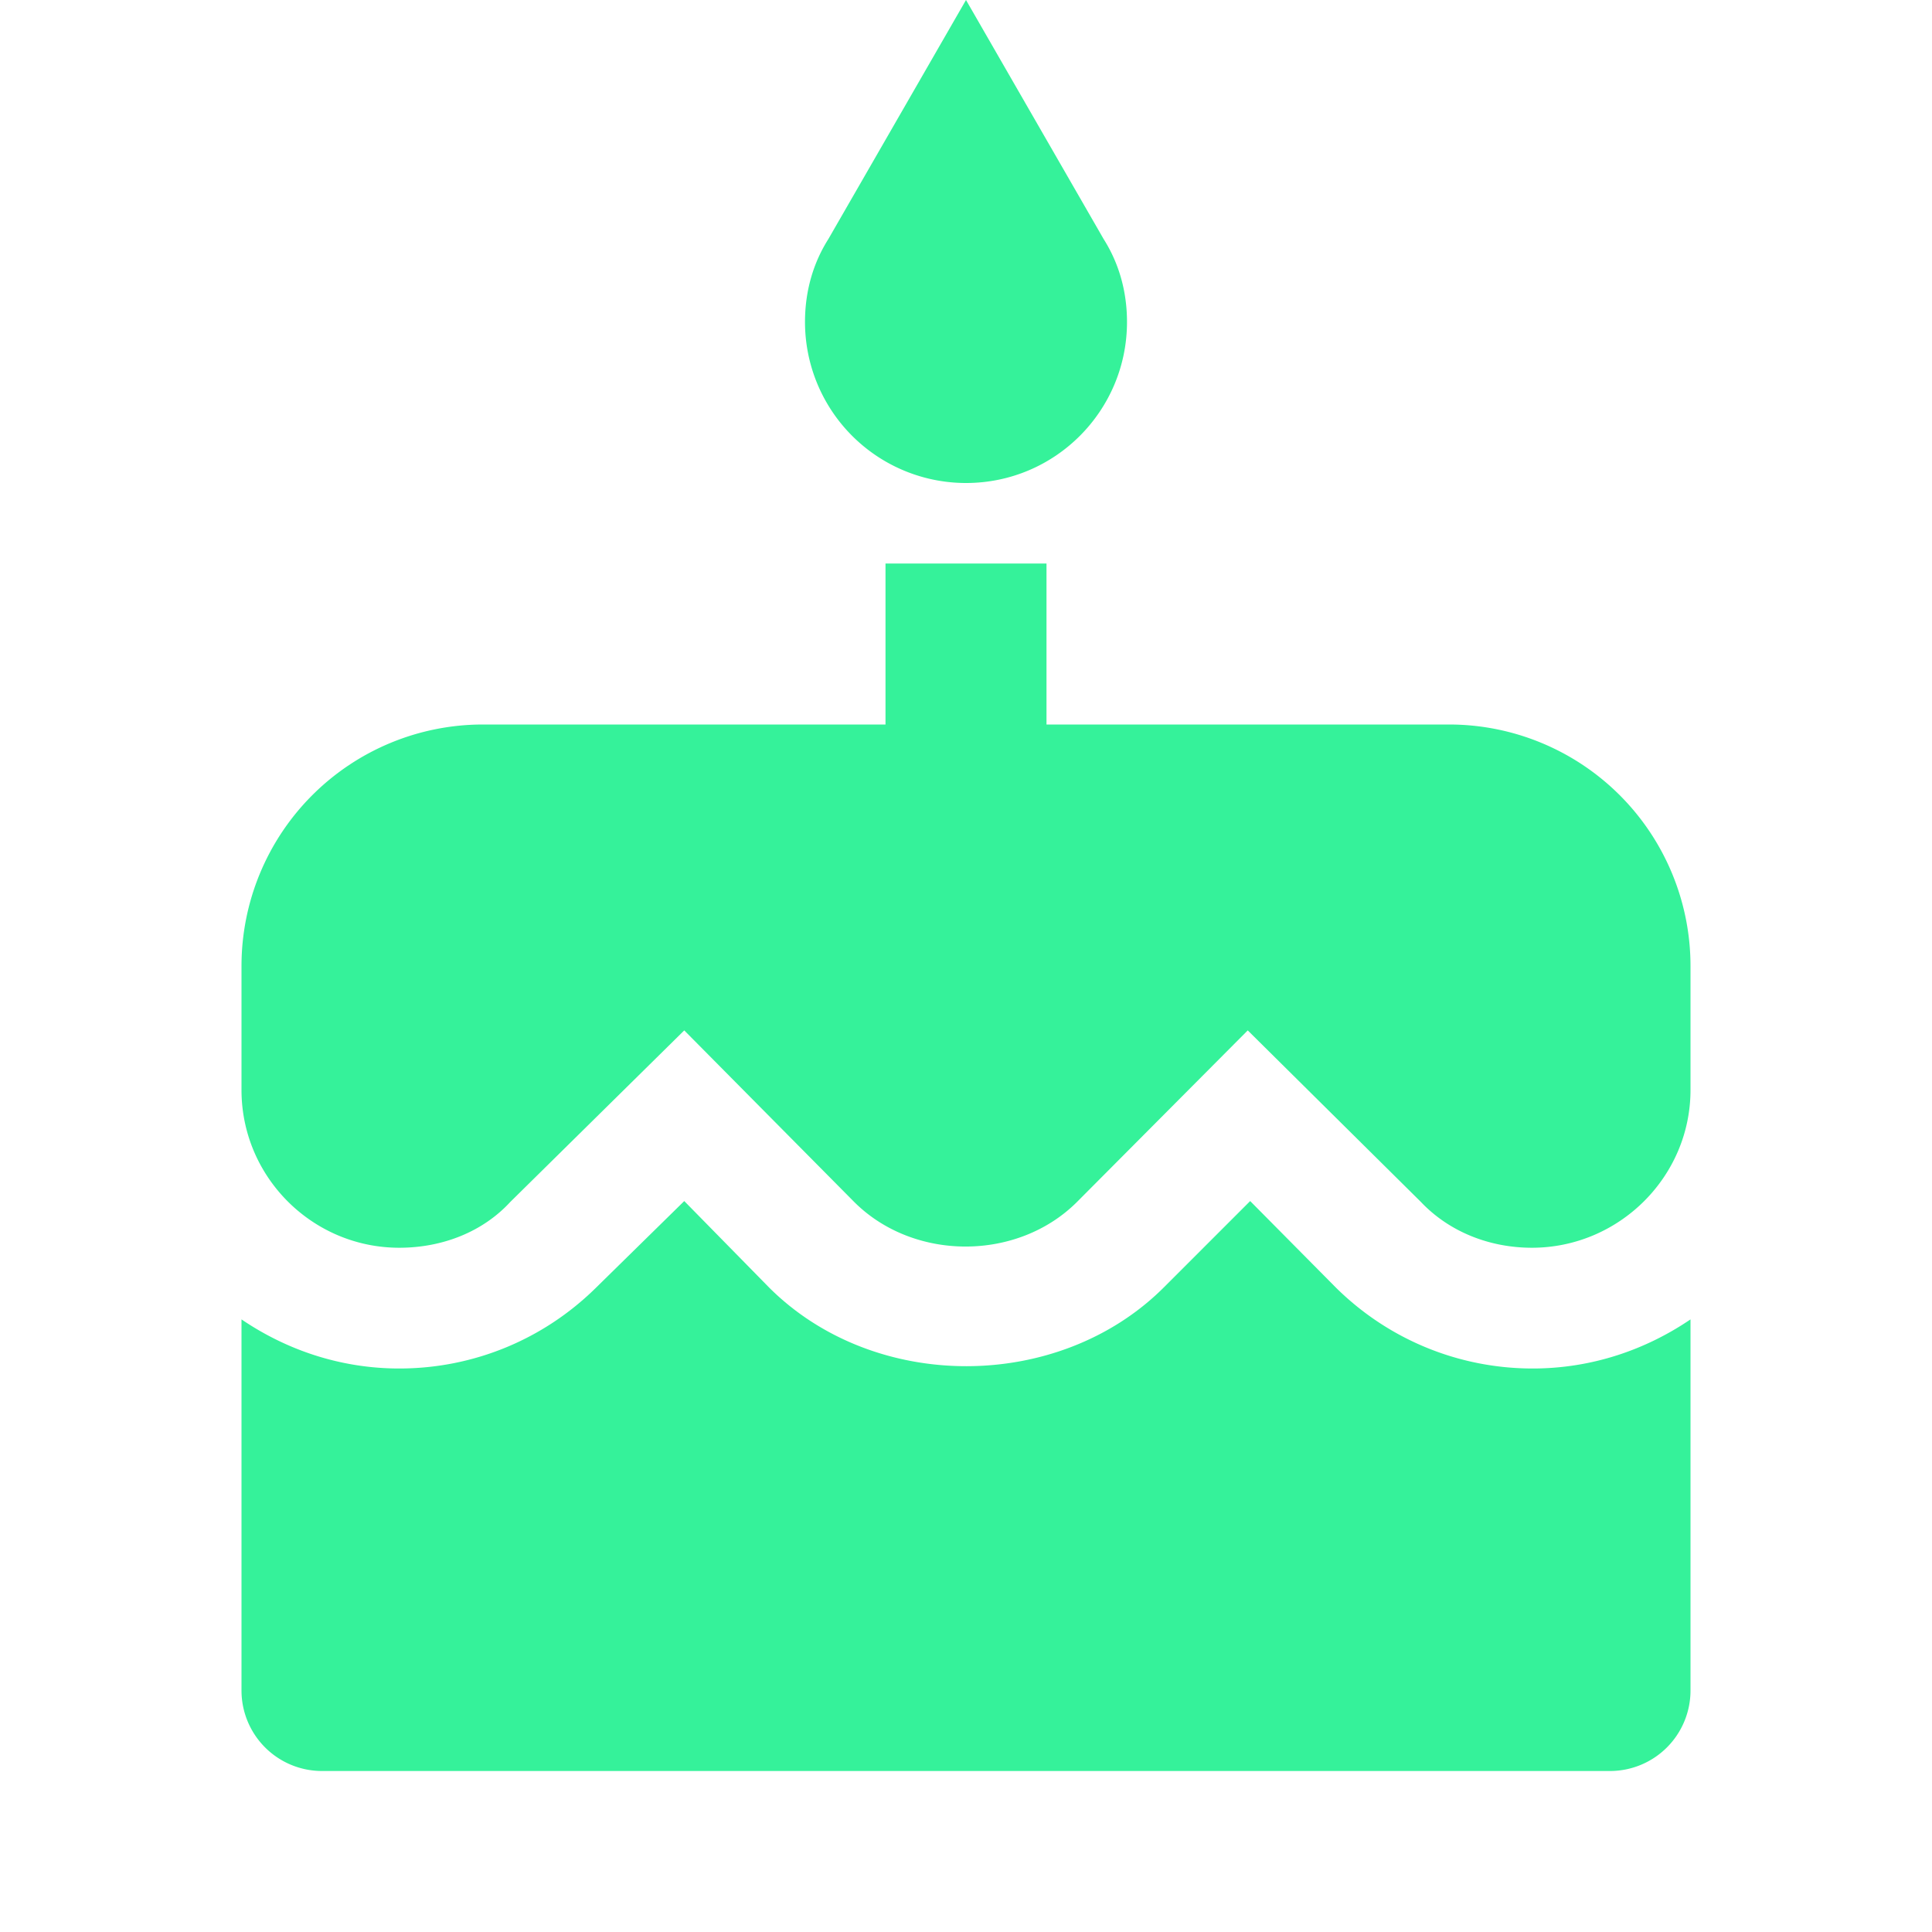 <?xml version="1.0" encoding="UTF-8" standalone="no"?>
<svg
   version="1.1"
   width="24"
   height="24"
   viewBox="0 0 24 24"
   id="svg20"
   sodipodi:docname="card-two.svg"
   inkscape:version="1.1.2 (08b2f3d93c, 2022-04-05)"
   xmlns:inkscape="http://www.inkscape.org/namespaces/inkscape"
   xmlns:sodipodi="http://sodipodi.sourceforge.net/DTD/sodipodi-0.dtd"
   xmlns="http://www.w3.org/2000/svg"
   xmlns:svg="http://www.w3.org/2000/svg">
  <defs
     id="defs24" />
  <sodipodi:namedview
     id="namedview22"
     pagecolor="#ffffff"
     bordercolor="#666666"
     borderopacity="1.0"
     inkscape:pageshadow="2"
     inkscape:pageopacity="0.0"
     inkscape:pagecheckerboard="0"
     showgrid="false"
     inkscape:zoom="35.166667"
     inkscape:cx="5.2748815"
     inkscape:cy="12.014218"
     inkscape:window-width="1842"
     inkscape:window-height="1016"
     inkscape:window-x="78"
     inkscape:window-y="27"
     inkscape:window-maximized="1"
     inkscape:current-layer="svg20" />
  <path
     d="M12,6C13.11,6 14,5.1 14,4C14,3.62 13.9,3.27 13.71,2.97L12,0L10.29,2.97C10.1,3.27 10,3.62 10,4A2,2 0 0,0 12,6M16.6,16L15.53,14.92L14.45,16C13.15,17.29 10.87,17.3 9.56,16L8.5,14.92L7.4,16C6.75,16.64 5.88,17 4.96,17C4.23,17 3.56,16.77 3,16.39V21A1,1 0 0,0 4,22H20A1,1 0 0,0 21,21V16.39C20.44,16.77 19.77,17 19.04,17C18.12,17 17.25,16.64 16.6,16M18,9H13V7H11V9H6A3,3 0 0,0 3,12V13.54C3,14.62 3.88,15.5 4.96,15.5C5.5,15.5 6,15.3 6.34,14.93L8.5,12.8L10.61,14.93C11.35,15.67 12.64,15.67 13.38,14.93L15.5,12.8L17.65,14.93C18,15.3 18.5,15.5 19.03,15.5C20.11,15.5 21,14.62 21,13.54V12A3,3 0 0,0 18,9Z"
     id="path18"
     style="fill:#35f29a;fill-opacity:1" />
</svg>
